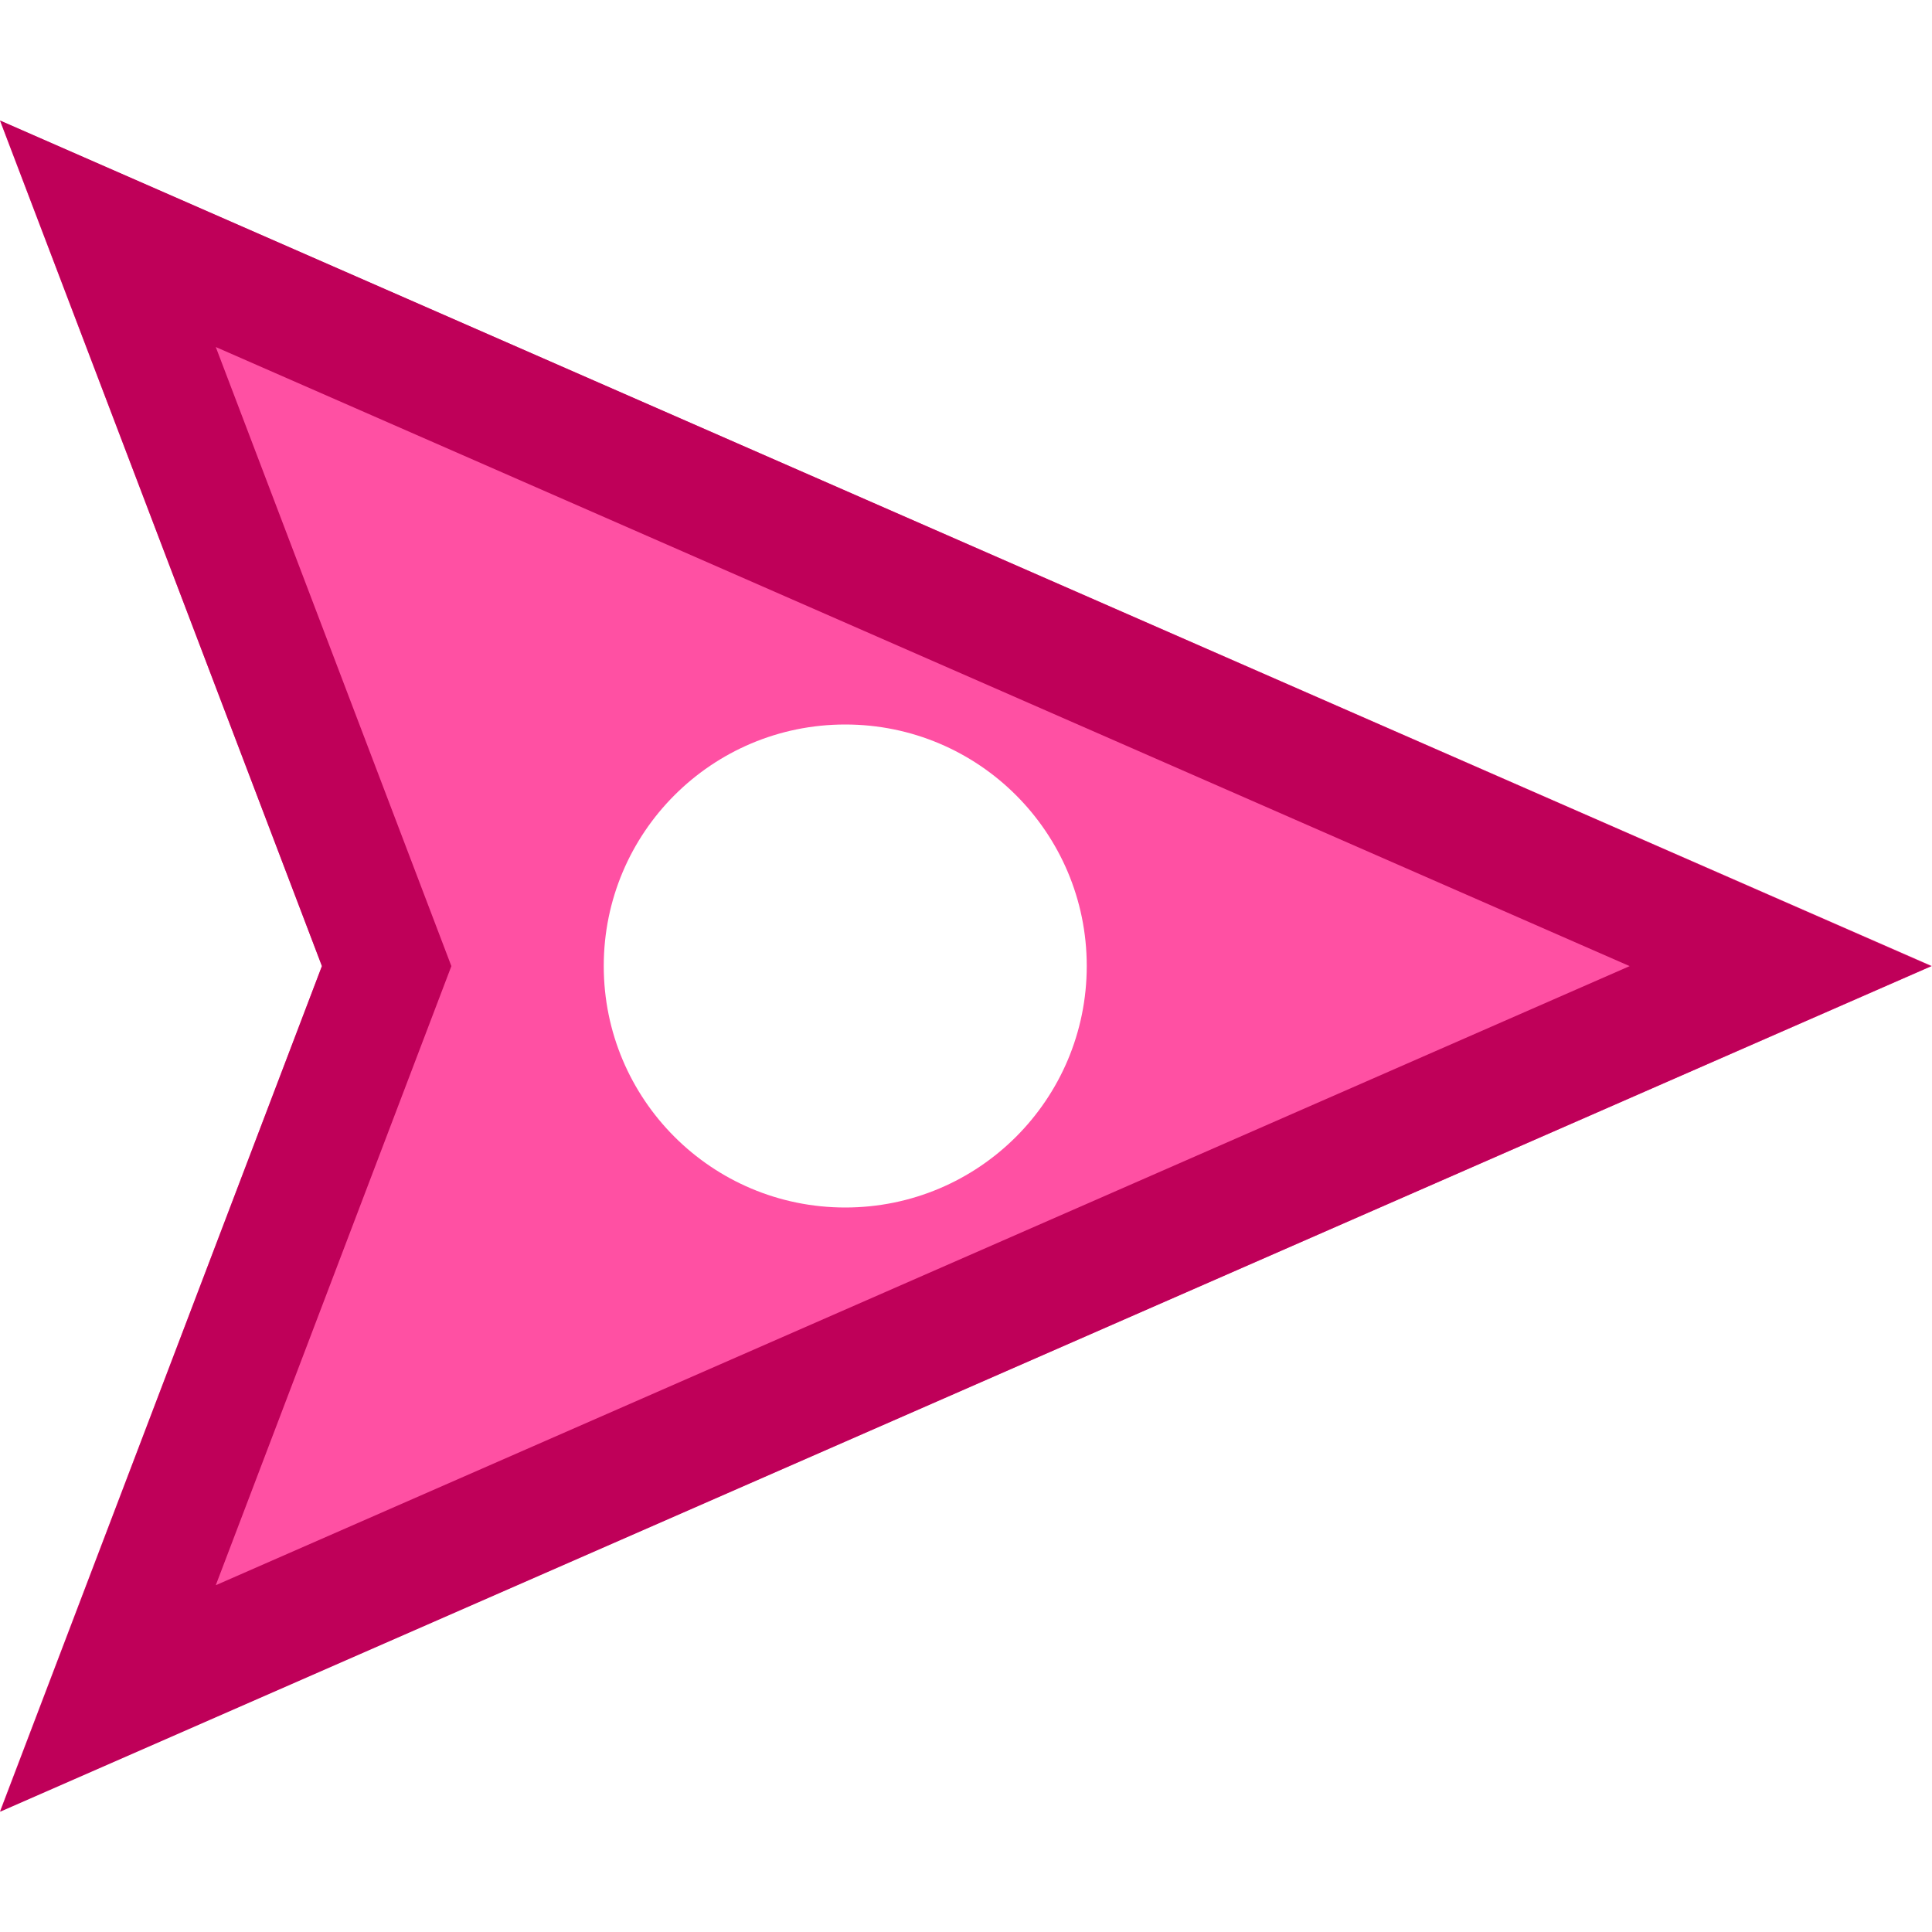 <?xml version="1.0" encoding="UTF-8" standalone="no"?>
<svg
   version="1.1"
   id="svg2985"
   height="16"
   width="16"
   xml:space="preserve"
   xmlns="http://www.w3.org/2000/svg"
   xmlns:svg="http://www.w3.org/2000/svg"
   xmlns:rdf="http://www.w3.org/1999/02/22-rdf-syntax-ns#"
   xmlns:cc="http://creativecommons.org/ns#"
   xmlns:dc="http://purl.org/dc/elements/1.1/"><defs
     id="defs2987"><linearGradient
       id="swatch22"><stop
         style="stop-color:#000000;stop-opacity:1;"
         offset="0"
         id="stop22" /></linearGradient><linearGradient
       id="linearGradient3816"><stop
         id="stop3818"
         offset="0"
         style="stop-color:#ffa576;stop-opacity:1;" /><stop
         style="stop-color:#f45400;stop-opacity:1;"
         offset="1"
         id="stop3782" /></linearGradient></defs><g
     id="layer1"
     style="display:inline"
     transform="translate(-70,-279)"><path
       id="rect3842-2-4-7-7-8-2-1-2-2"
       d="m 70,279 v 16 H 86 V 279 Z"
       style="display:inline;fill:none;stroke:none;stroke-width:1" /><path
       id="rect17705-5-0-3-7-0-8-2-2-0-9"
       style="fill:#ff50a3;fill-opacity:1;stroke:none;stroke-width:1.002;stroke-linecap:round;stroke-linejoin:round;stroke-miterlimit:4;stroke-dasharray:none;stroke-opacity:1;paint-order:normal"
       d="m 70,280 2.666,7 -2.666,7 15.999,-7 z m 7,5 c 1.105,0 2,0.895 2,2 0,1.105 -0.895,2 -2,2 -1.105,0 -2,-0.895 -2,-2 0,-1.105 0.895,-2 2,-2 z" /><path
       id="rect17705-5-0-3-7-0-8-2-2-0-9-6"
       style="fill:none;fill-opacity:1;stroke:#bf0059;stroke-width:1.002;stroke-linecap:round;stroke-linejoin:miter;stroke-miterlimit:4;stroke-dasharray:none;stroke-opacity:1;paint-order:normal"
       d="m 70.894,280.936 2.308,6.065 -2.308,6.065 13.851,-6.065 z" /></g></svg>
